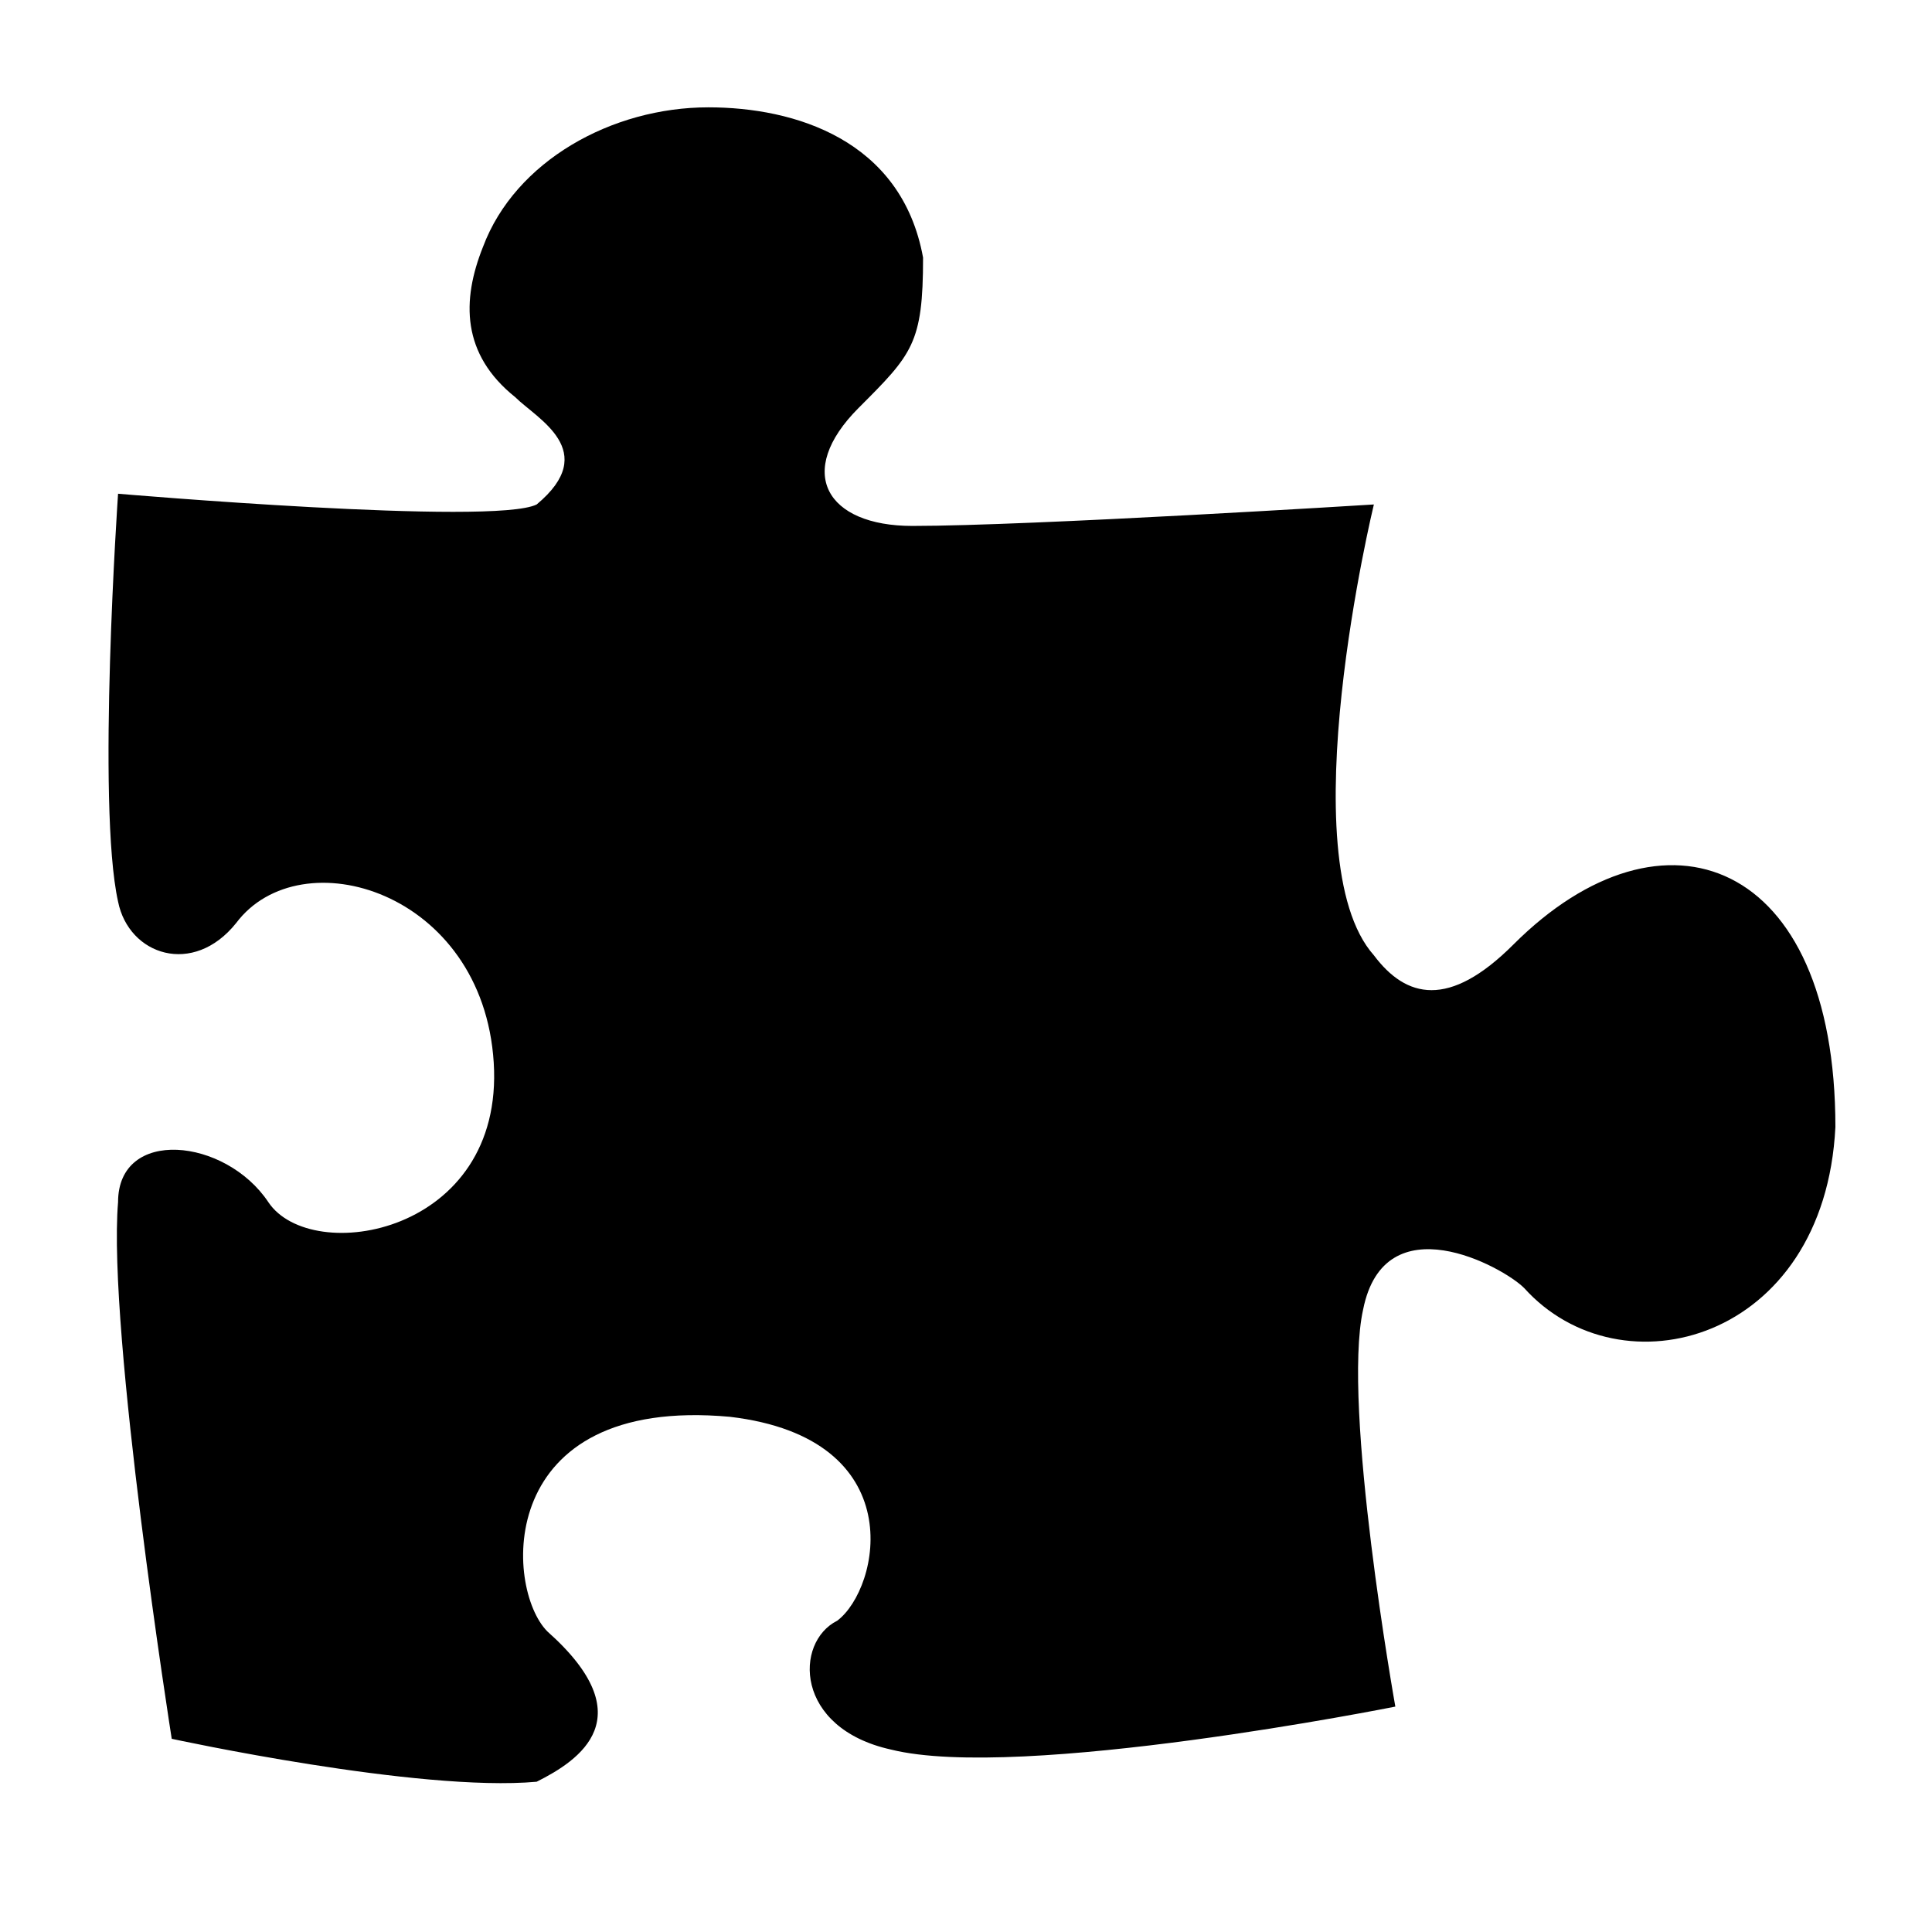 <?xml version="1.0" encoding="utf-8"?>
<!-- Generator: Adobe Illustrator 21.1.0, SVG Export Plug-In . SVG Version: 6.00 Build 0)  -->
<svg version="1.1" id="图层_1" xmlns="http://www.w3.org/2000/svg" xmlns:xlink="http://www.w3.org/1999/xlink" x="0px" y="0px"
	 viewBox="0 0 18 18" style="enable-background:new 0 0 18 18;" xml:space="preserve">
<path d="M12.8,4.7c0,0-3.2,0.2-4.3,0.2C7.7,4.9,7.4,4.4,8,3.8c0.5-0.5,0.6-0.6,0.6-1.4C8.4,1.3,7.4,1,6.6,1C5.7,1,4.8,1.5,4.5,2.3
	C4.3,2.8,4.3,3.3,4.8,3.7C5,3.9,5.6,4.2,5,4.7C4.6,4.9,1.1,4.6,1.1,4.6s-0.2,2.9,0,3.8c0.1,0.5,0.7,0.7,1.1,0.2
	c0.6-0.8,2.3-0.3,2.4,1.3c0.1,1.6-1.7,1.9-2.1,1.3c-0.4-0.6-1.4-0.7-1.4,0c-0.1,1.2,0.5,5,0.5,5s2.3,0.5,3.4,0.4
	C5.4,16.4,6,16,5.1,15.2c-0.4-0.4-0.5-2.2,1.7-2c1.7,0.2,1.4,1.6,1,1.9c-0.4,0.2-0.4,1,0.5,1.2c1.2,0.3,4.7-0.4,4.7-0.4
	s-0.5-2.8-0.3-3.7c0.2-1,1.3-0.4,1.5-0.2c0.9,1,2.8,0.5,2.9-1.5c0-2.5-1.6-3.1-3-1.7c-0.6,0.6-1,0.5-1.3,0.1C12,8,12.8,4.7,12.8,4.7
	L12.8,4.7z M12.8,4.7"/>
</svg>
